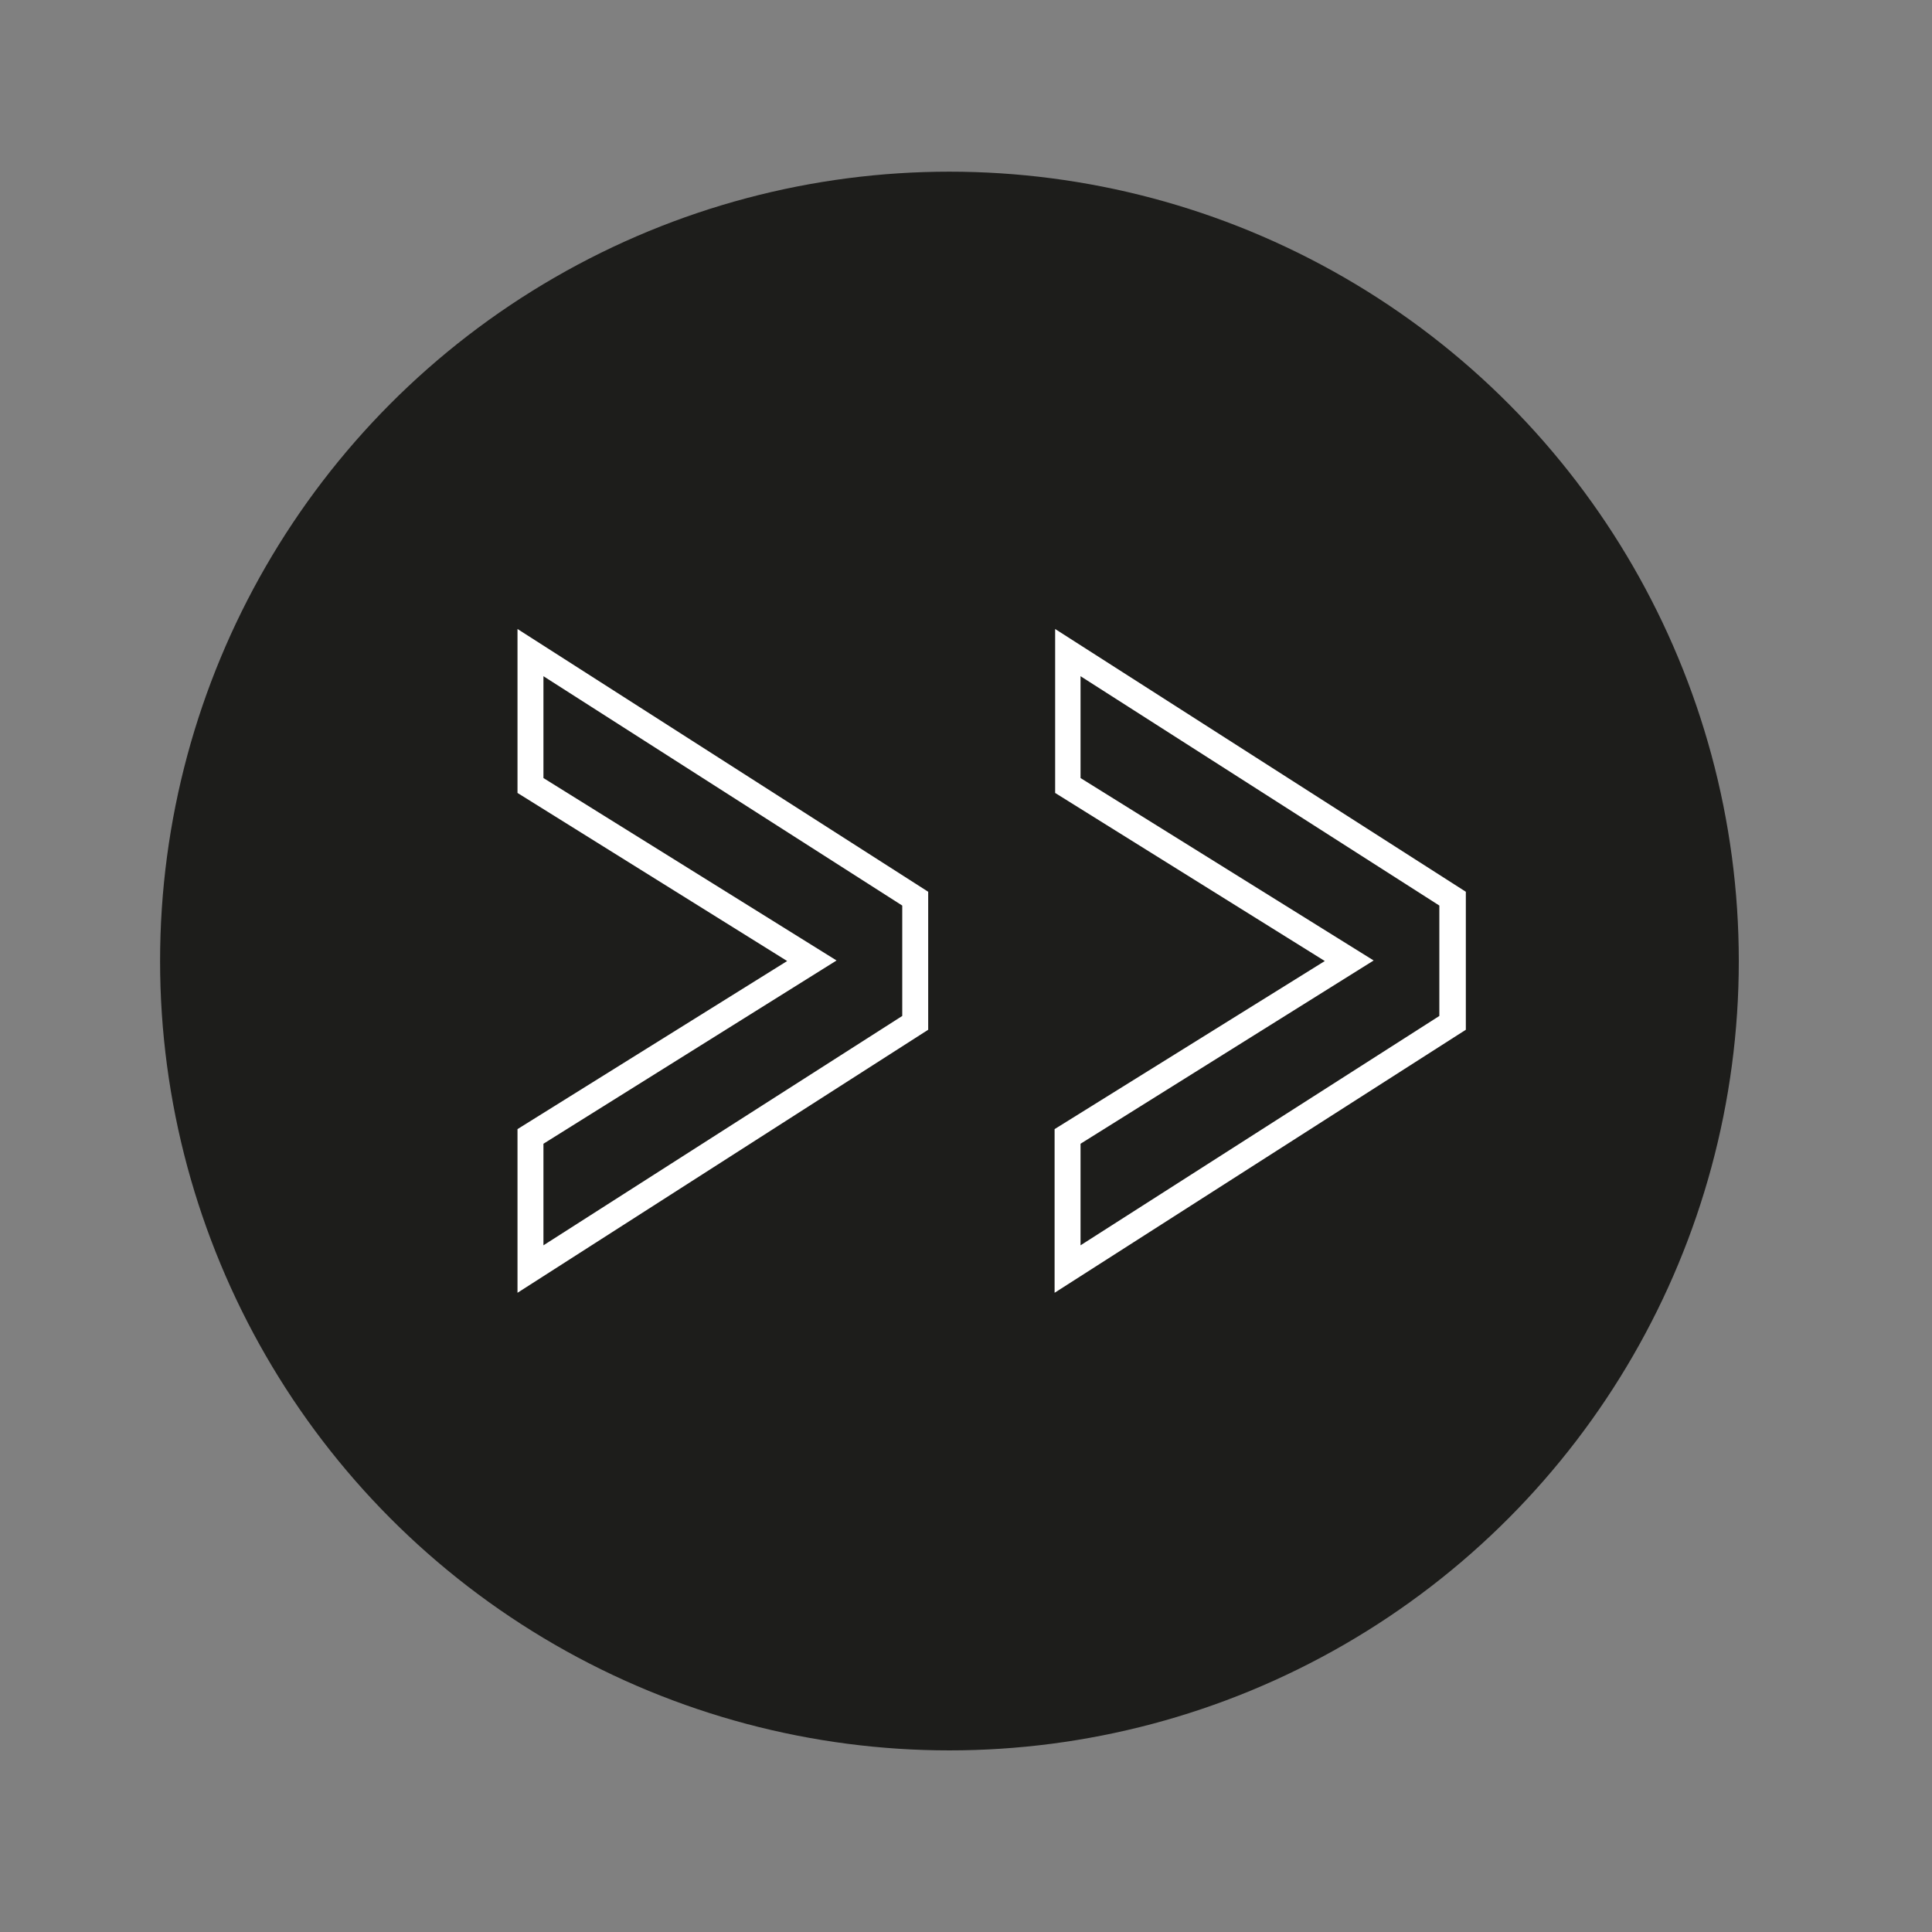 <svg id="Calque_1" data-name="Calque 1" xmlns="http://www.w3.org/2000/svg" viewBox="0 0 70 70"><rect x="0" y="0" width="70" height="70" fill="#808080" stroke="none"/><defs><style>.cls-1{fill:#1d1d1b;}.cls-2{fill:#fff;}</style></defs><title>ButtonNext</title><circle class="cls-1" cx="34.4" cy="34.82" r="28.6"/><path class="cls-2" d="M38.21,46.84V40.91L48,34.82l-9.77-6.09V22.79l14.88,9.52v5Zm.94-5.4v3.68l13-8.31v-4l-13-8.31v3.69l10.62,6.61Z"/><path class="cls-2" d="M18.75,46.84V40.91l9.77-6.09-9.77-6.09V22.79l14.88,9.52v5Zm.94-5.4v3.68l13-8.31v-4l-13-8.31v3.69l10.62,6.61Z"/></svg>